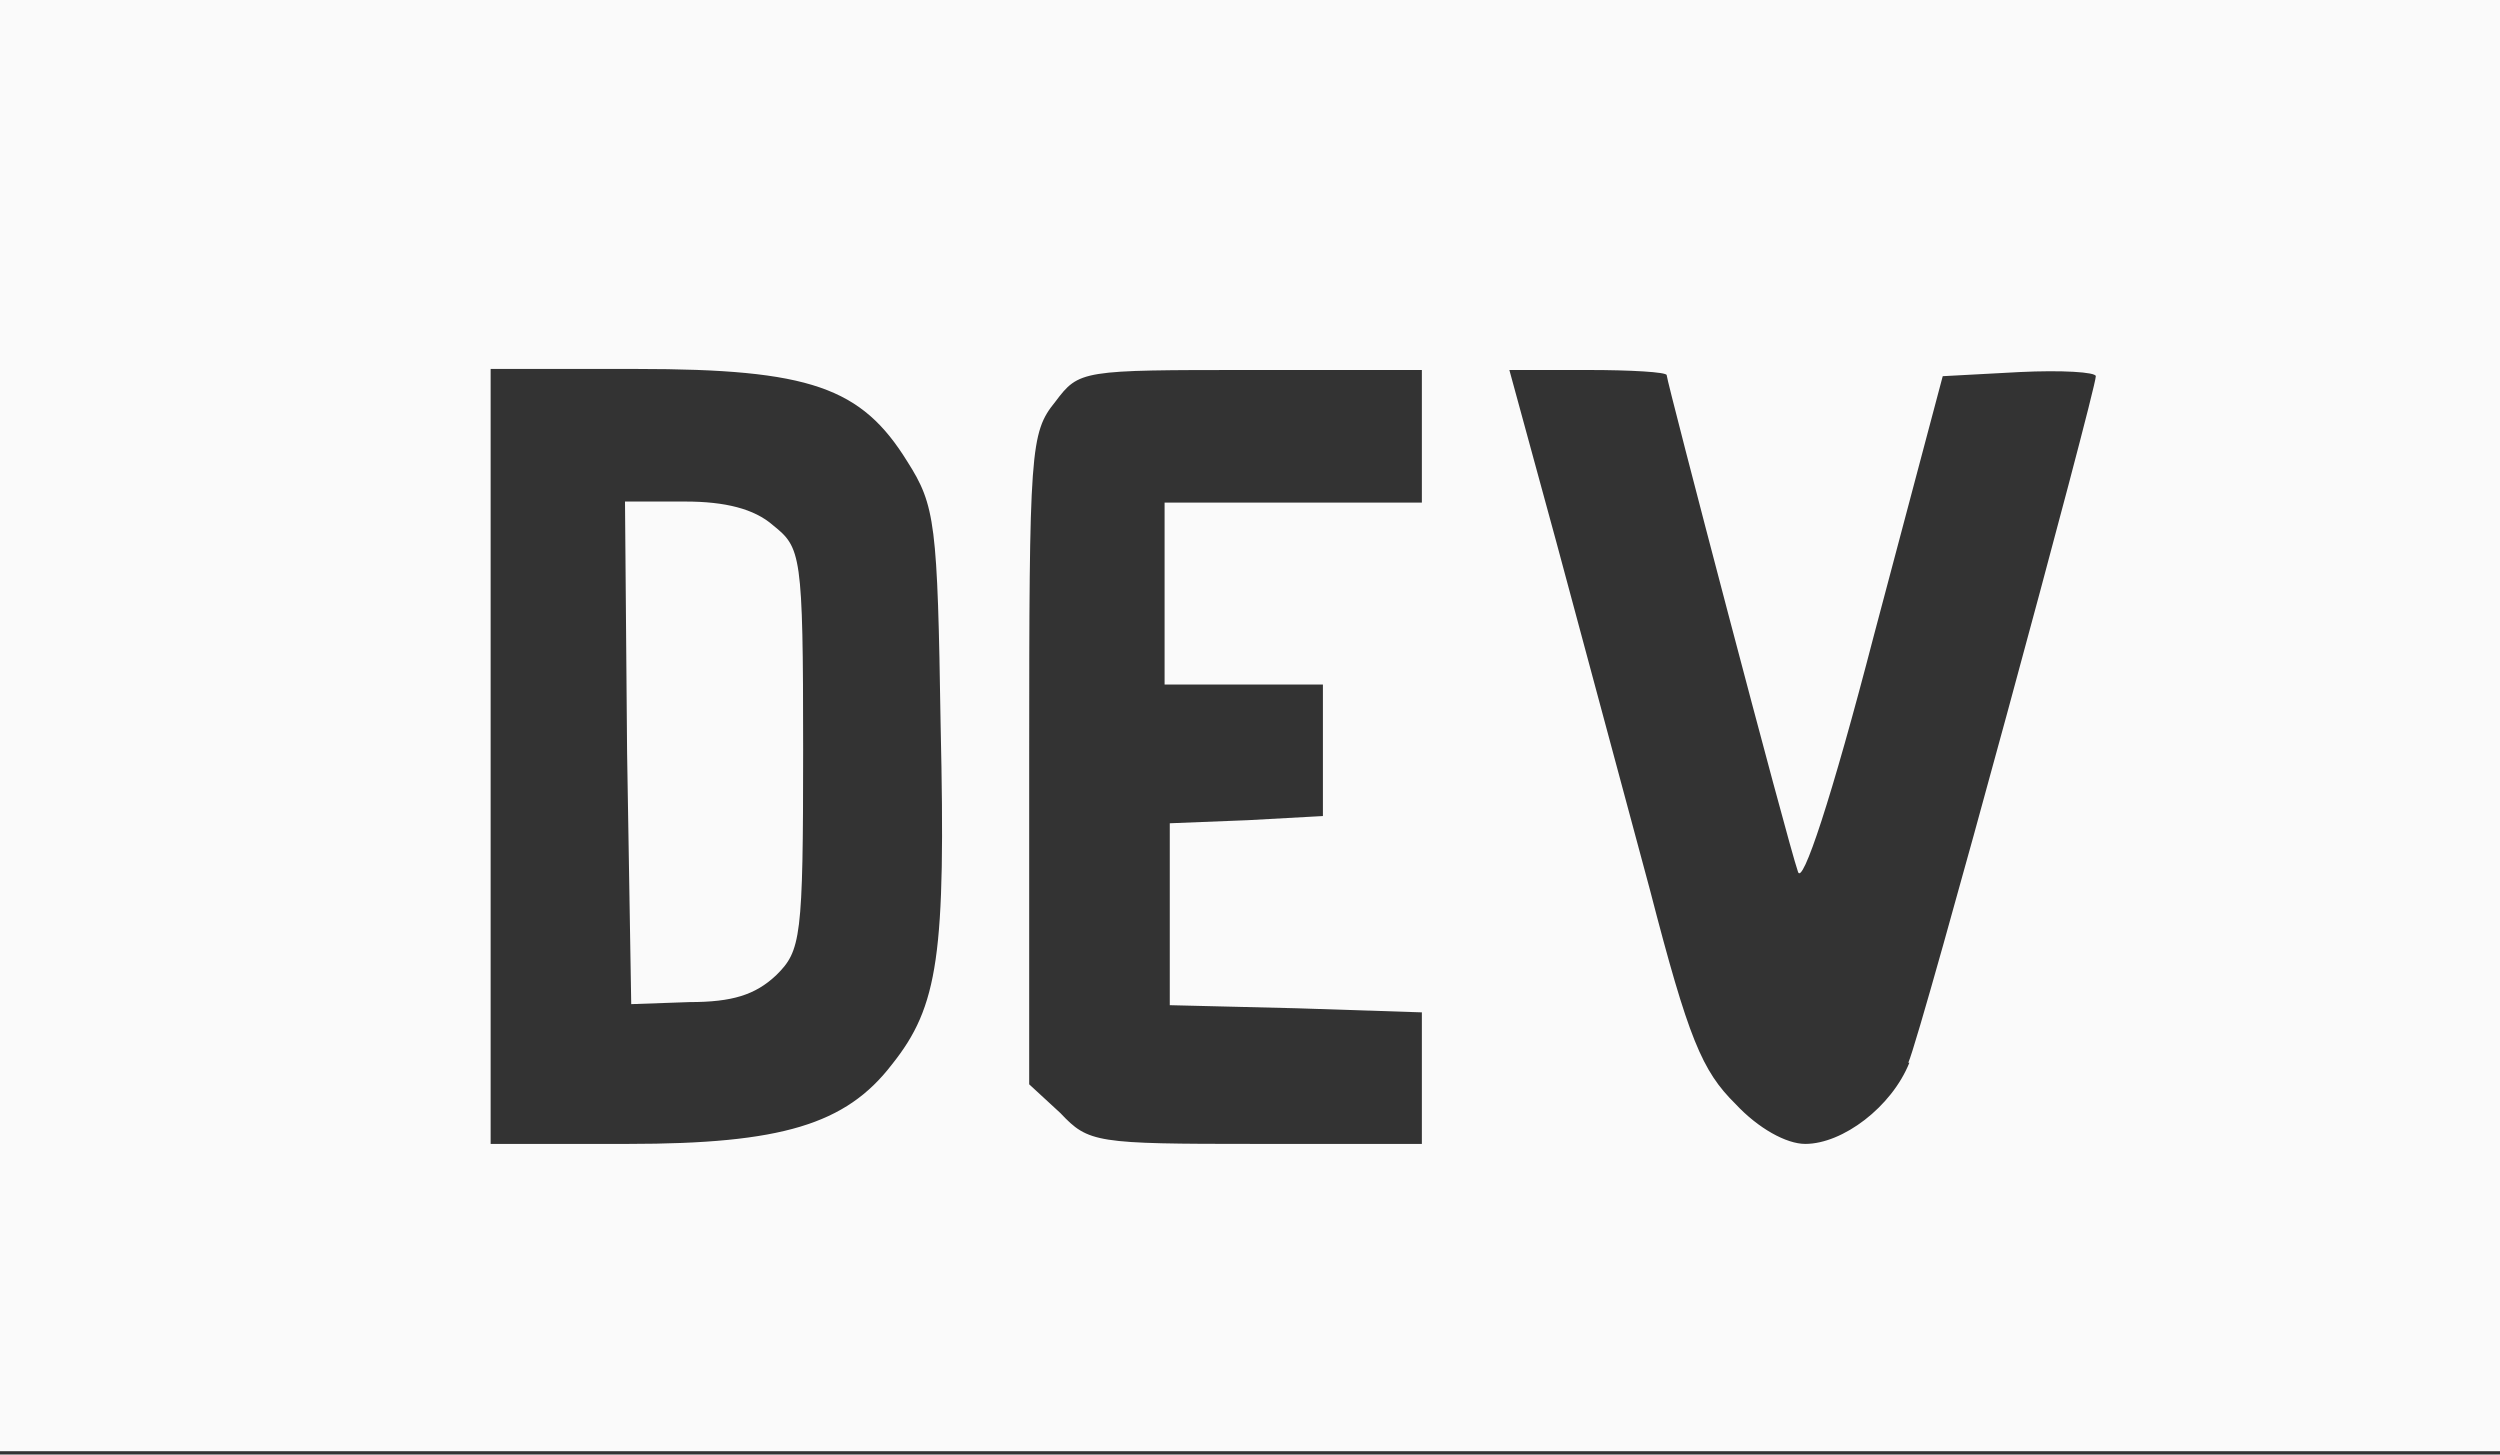 <svg width="55" height="32" viewBox="0 0 55 32" fill="none" xmlns="http://www.w3.org/2000/svg">
<rect x="0" y="0" width="55" height="32" fill="#333333" stroke="none"/>
<g clip-path="url(#clip0_237_131)">
<path d="M17.004 11.554C16.592 11.193 15.95 11.034 15.079 11.034H13.75L13.796 16.552L13.887 22.091L15.171 22.046C16.11 22.046 16.615 21.888 17.073 21.458C17.623 20.916 17.669 20.644 17.669 16.484C17.669 12.165 17.623 12.052 17.004 11.554ZM0 0V31.927H55V0H0ZM19.617 23.425C18.608 24.737 17.188 25.166 13.819 25.166H10.794V8.117H14.002C17.829 8.117 18.952 8.524 19.96 10.152C20.579 11.125 20.625 11.509 20.694 15.964C20.808 21.006 20.648 22.137 19.617 23.425ZM31.281 11.057H25.621V15.059H29.104V17.953L27.454 18.044L25.735 18.112V22.114L28.531 22.182L31.281 22.272V25.166H27.615C24.108 25.166 23.948 25.144 23.329 24.488L22.642 23.855V16.71C22.642 9.881 22.665 9.519 23.215 8.841C23.742 8.14 23.788 8.14 27.523 8.14H31.281V11.08V11.057ZM42.006 23.38C41.617 24.352 40.54 25.166 39.715 25.166C39.302 25.166 38.683 24.827 38.179 24.285C37.446 23.561 37.148 22.86 36.3 19.581L34.237 11.916L33.206 8.14H34.948C35.865 8.14 36.667 8.185 36.667 8.253C36.667 8.389 39.325 18.519 39.554 19.174C39.646 19.514 40.288 17.592 41.227 13.974L42.74 8.276L44.435 8.185C45.352 8.14 46.108 8.185 46.108 8.276C46.108 8.592 42.281 22.702 41.983 23.38H42.006Z" fill="#FAFAFA"/>
</g>
<defs>
<clipPath id="clip0_237_131">
<rect width="55" height="32" fill="white"/>
</clipPath>
</defs>
</svg>
